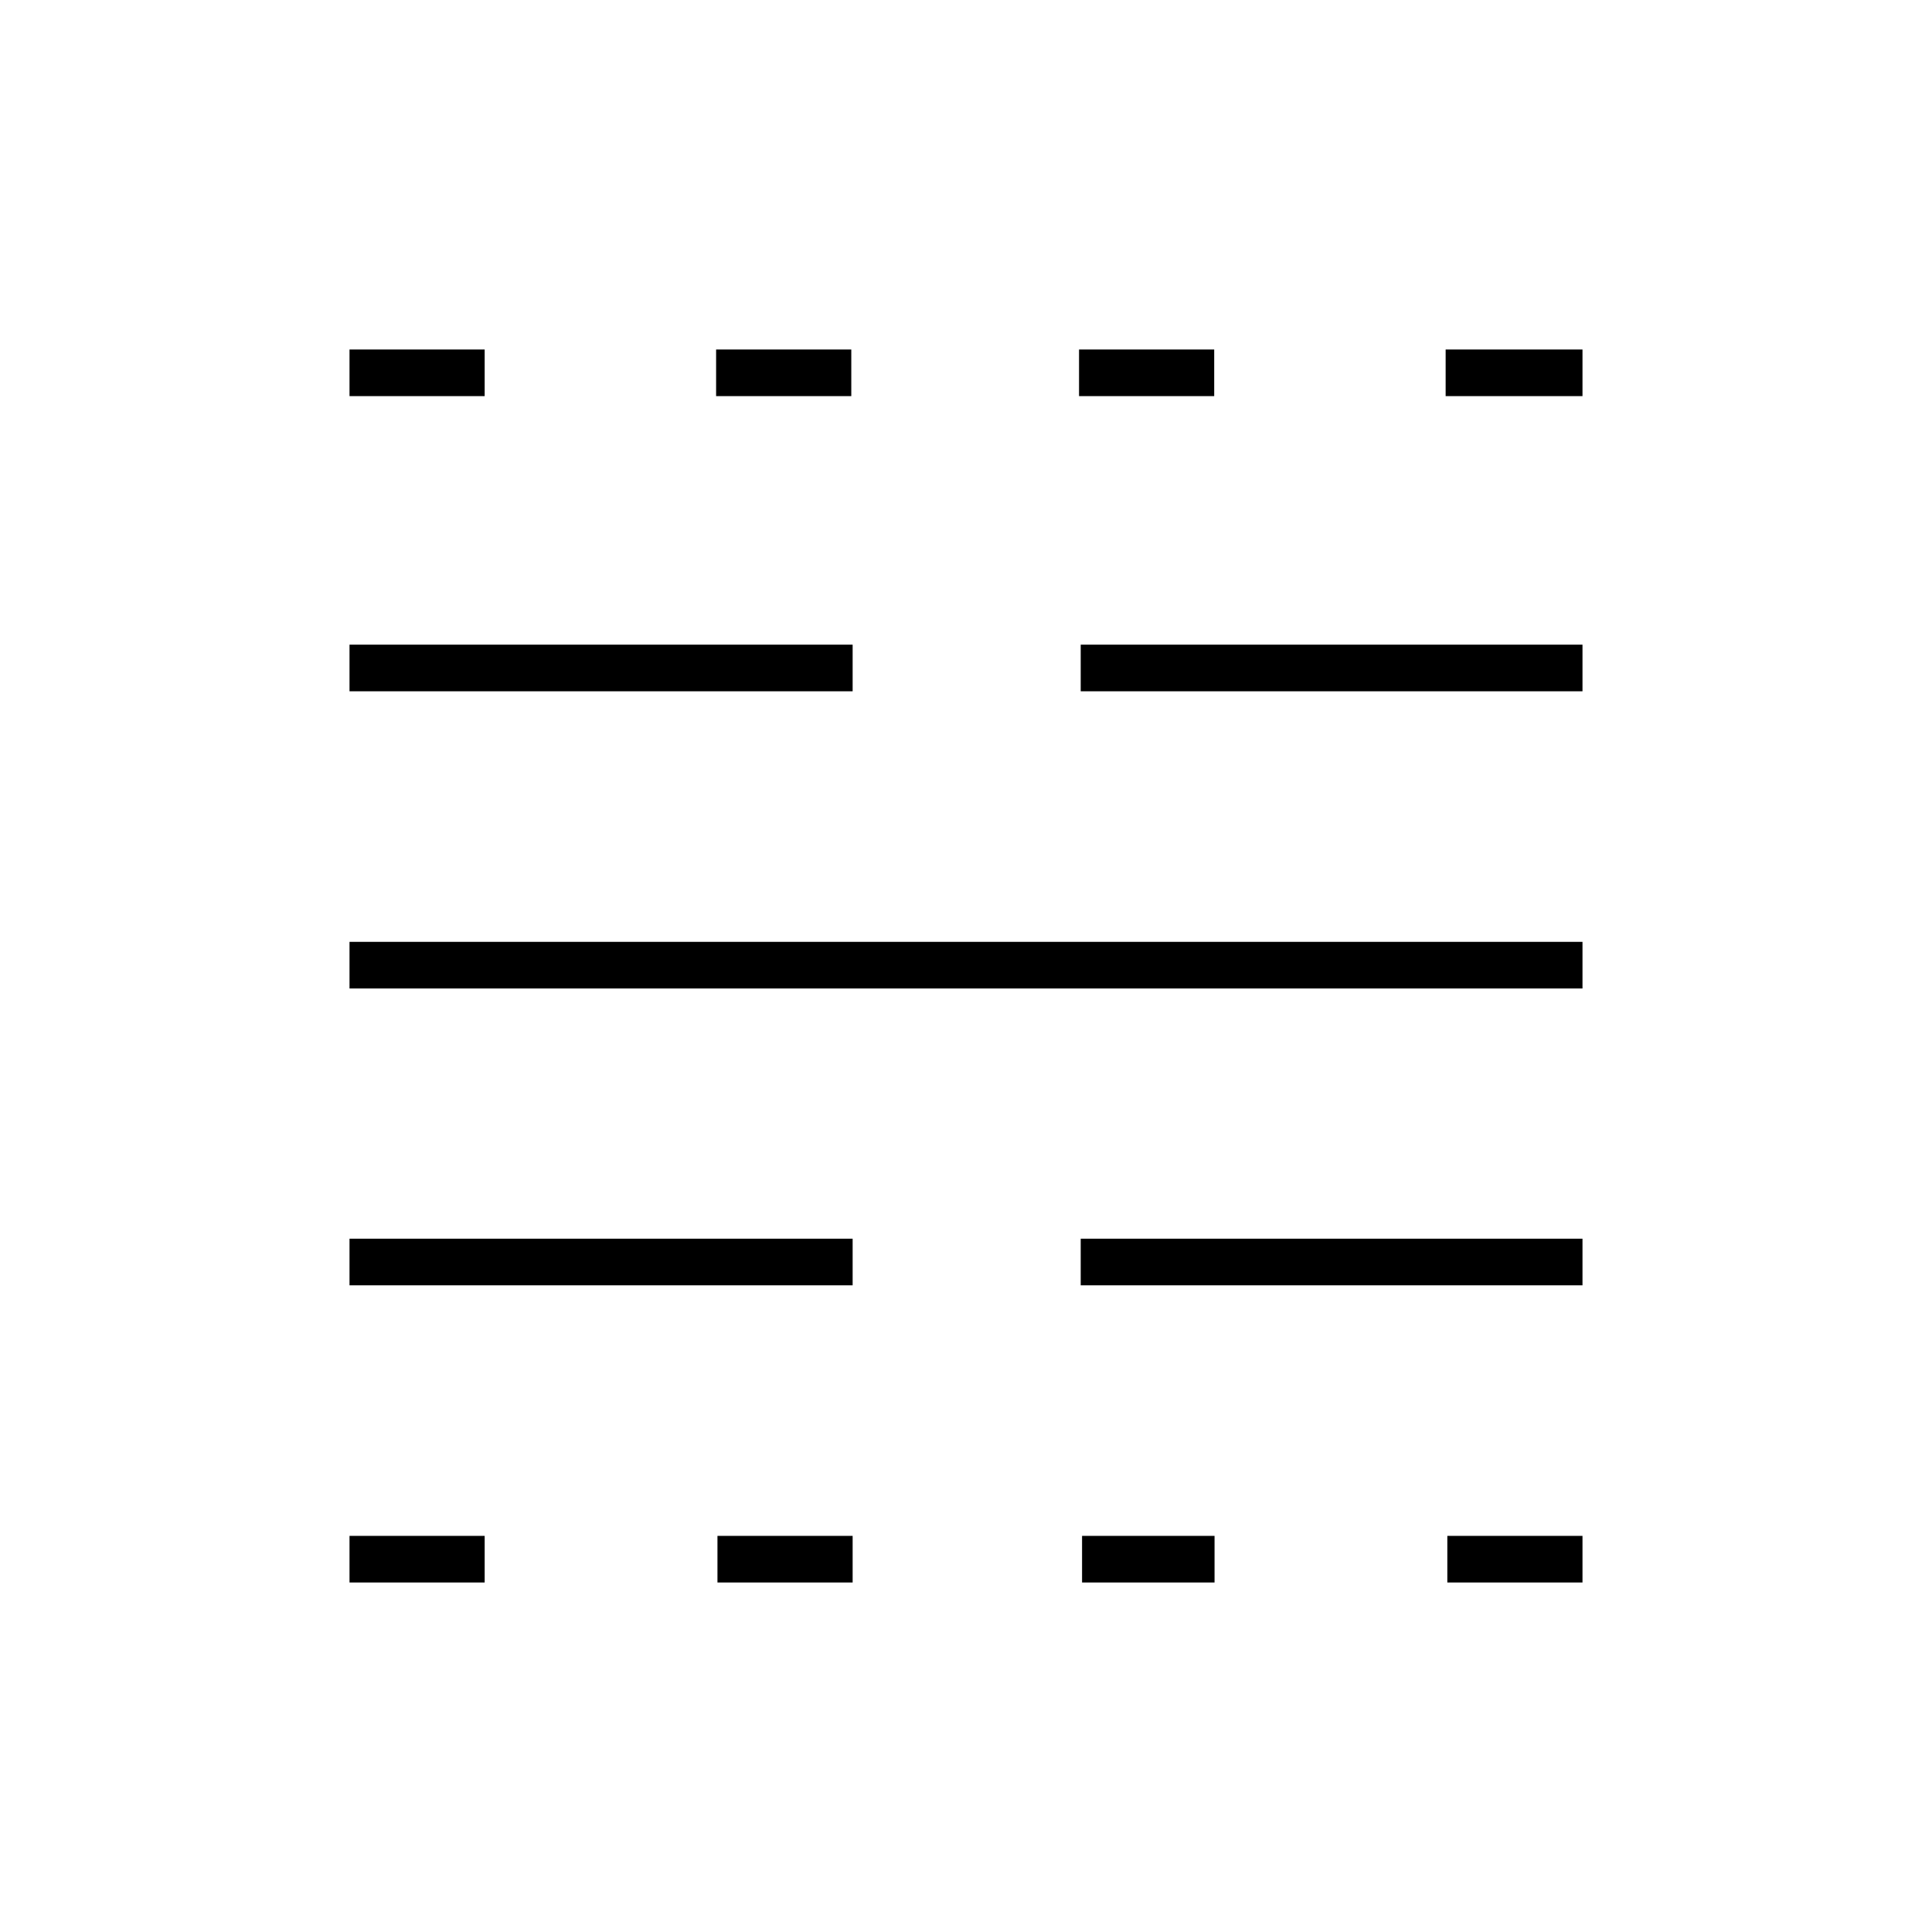 <svg xmlns="http://www.w3.org/2000/svg" height="40" viewBox="0 -960 960 960" width="40"><path d="M173.67-173.67v-23.16h67.16v23.16h-67.16Zm0-147.66v-23.17h250v23.17h-250Zm0-147.5V-492h612.66v23.17H173.67Zm0-147.67v-23.17h250v23.17h-250Zm0-146.67v-23.16h67.16v23.16h-67.16Zm182.83 589.5v-23.16h67.17v23.16H356.5Zm-.67-589.5v-23.16H423v23.16h-67.17Zm181.84 589.5v-23.16h65.83v23.16h-65.83ZM537-321.33v-23.17h249.33v23.17H537Zm0-295.17v-23.17h249.33v23.17H537Zm-.83-146.67v-23.16h67.16v23.16h-67.16Zm183 589.5v-23.16h67.16v23.16h-67.16Zm-.84-589.5v-23.16h68v23.16h-68Z"/></svg>